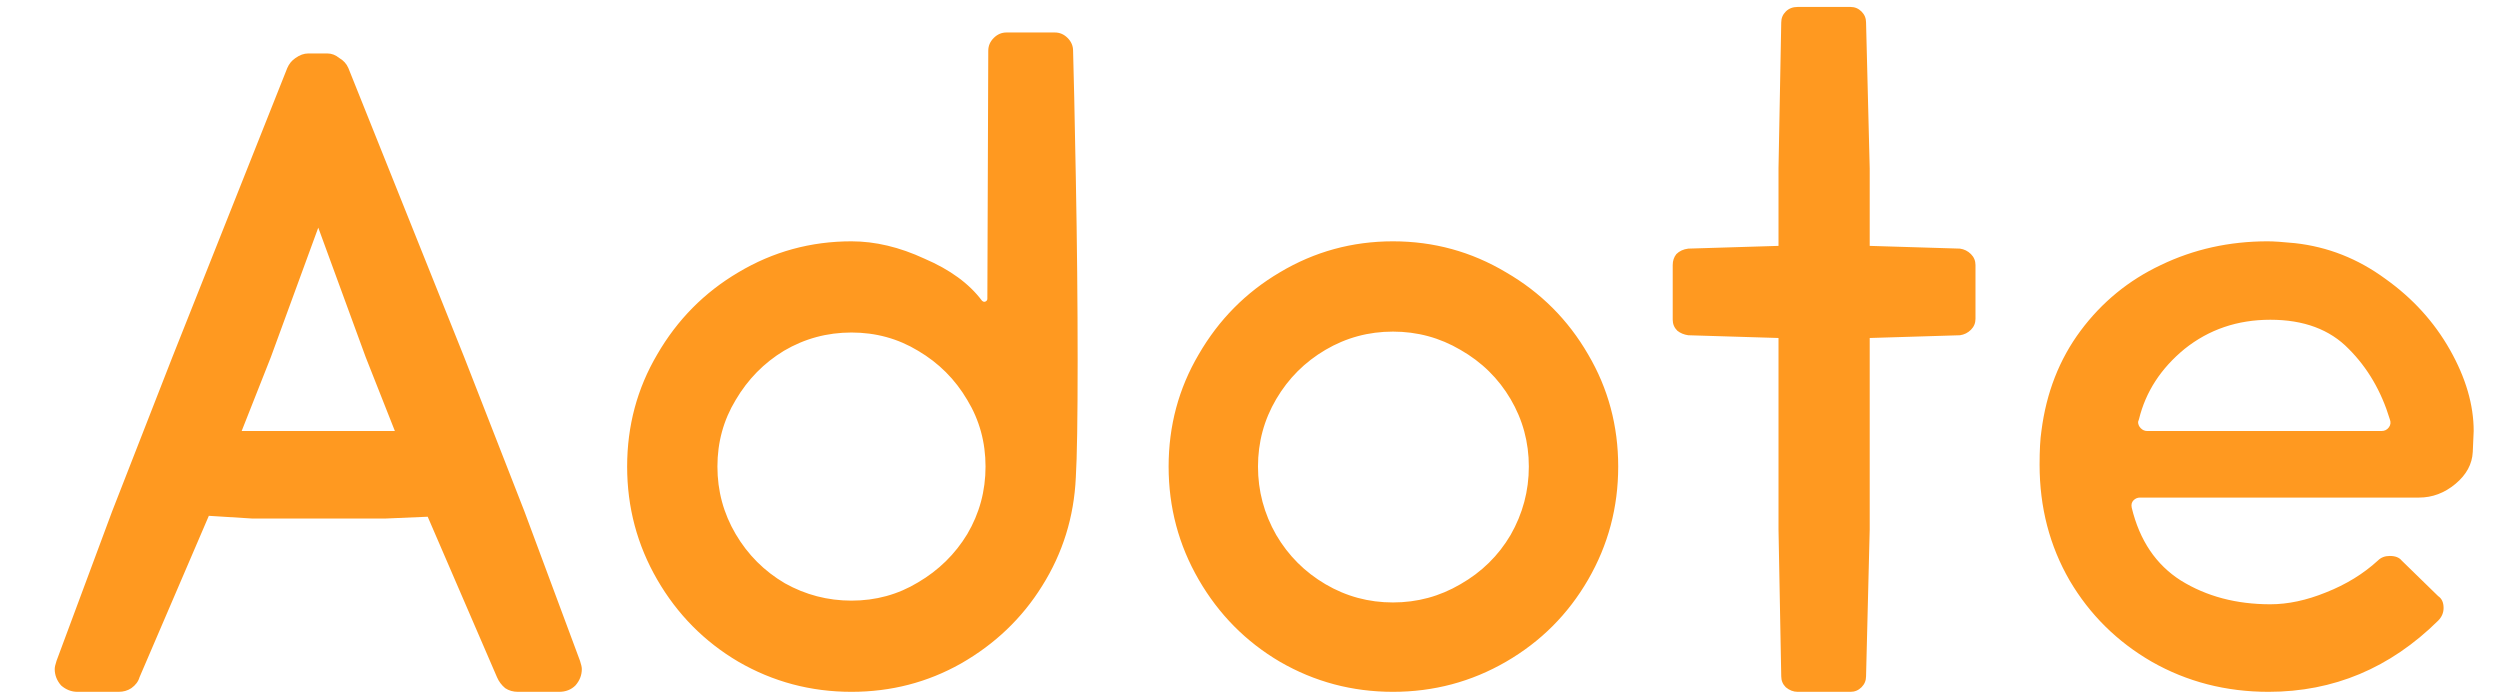 <svg width="159" height="44" viewBox="0 0 159 44" fill="none" xmlns="http://www.w3.org/2000/svg">
<path d="M36.888 42.028C36.965 42.26 37.004 42.434 37.004 42.55C37.004 42.937 36.869 43.285 36.598 43.594C36.327 43.865 35.979 44 35.554 44H32.944C32.635 44 32.364 43.923 32.132 43.768C31.9 43.575 31.726 43.343 31.61 43.072L27.202 32.864L24.476 32.98H16.066L13.282 32.806L8.874 43.072C8.797 43.343 8.623 43.575 8.352 43.768C8.12 43.923 7.849 44 7.54 44H4.93C4.543 44 4.195 43.865 3.886 43.594C3.615 43.285 3.48 42.937 3.48 42.55C3.48 42.434 3.519 42.26 3.596 42.028L7.134 32.516L10.962 22.714L18.27 4.328C18.386 4.057 18.56 3.845 18.792 3.69C19.063 3.497 19.333 3.4 19.604 3.4H20.822C21.093 3.4 21.344 3.497 21.576 3.69C21.847 3.845 22.04 4.057 22.156 4.328L29.522 22.714L33.35 32.516L36.888 42.028ZM23.258 22.714L20.242 14.478L17.226 22.714L15.37 27.412H25.114L23.258 22.714ZM68.248 3.226C68.287 4.463 68.345 7.151 68.422 11.288C68.5 15.425 68.538 19.311 68.538 22.946C68.538 26.619 68.5 29.094 68.422 30.37C68.306 32.883 67.591 35.184 66.276 37.272C65 39.321 63.28 40.965 61.114 42.202C58.988 43.401 56.668 44 54.154 44C51.564 44 49.166 43.362 46.962 42.086C44.797 40.81 43.076 39.07 41.8 36.866C40.524 34.662 39.886 32.265 39.886 29.674C39.886 27.083 40.524 24.705 41.8 22.54C43.076 20.336 44.797 18.596 46.962 17.32C49.166 16.005 51.564 15.348 54.154 15.348C55.662 15.348 57.209 15.715 58.794 16.45C60.418 17.146 61.636 18.035 62.448 19.118C62.526 19.195 62.603 19.215 62.68 19.176C62.758 19.137 62.796 19.079 62.796 19.002L62.854 3.226C62.854 2.917 62.97 2.646 63.202 2.414C63.434 2.182 63.705 2.066 64.014 2.066H67.088C67.398 2.066 67.668 2.182 67.9 2.414C68.132 2.646 68.248 2.917 68.248 3.226ZM62.68 29.674C62.68 28.127 62.294 26.716 61.52 25.44C60.747 24.125 59.703 23.081 58.388 22.308C57.112 21.535 55.701 21.148 54.154 21.148C52.608 21.148 51.177 21.535 49.862 22.308C48.586 23.081 47.562 24.125 46.788 25.44C46.015 26.716 45.628 28.127 45.628 29.674C45.628 31.221 46.015 32.651 46.788 33.966C47.562 35.281 48.606 36.325 49.92 37.098C51.235 37.833 52.646 38.2 54.154 38.2C55.701 38.2 57.112 37.813 58.388 37.04C59.703 36.267 60.747 35.242 61.52 33.966C62.294 32.651 62.68 31.221 62.68 29.674ZM88.592 15.348C91.183 15.348 93.58 16.005 95.784 17.32C97.988 18.596 99.728 20.336 101.004 22.54C102.28 24.705 102.918 27.083 102.918 29.674C102.918 32.265 102.28 34.662 101.004 36.866C99.728 39.07 97.988 40.81 95.784 42.086C93.58 43.362 91.183 44 88.592 44C86.001 44 83.604 43.362 81.4 42.086C79.234 40.81 77.514 39.07 76.238 36.866C74.962 34.662 74.324 32.265 74.324 29.674C74.324 27.083 74.962 24.705 76.238 22.54C77.514 20.336 79.234 18.596 81.4 17.32C83.604 16.005 86.001 15.348 88.592 15.348ZM88.592 21.09C87.045 21.09 85.615 21.477 84.3 22.25C82.985 23.023 81.941 24.067 81.168 25.382C80.394 26.697 80.008 28.127 80.008 29.674C80.008 31.221 80.394 32.671 81.168 34.024C81.941 35.339 82.985 36.383 84.3 37.156C85.615 37.929 87.045 38.316 88.592 38.316C90.138 38.316 91.569 37.929 92.884 37.156C94.237 36.383 95.3 35.339 96.074 34.024C96.847 32.671 97.234 31.221 97.234 29.674C97.234 28.127 96.847 26.697 96.074 25.382C95.3 24.067 94.237 23.023 92.884 22.25C91.569 21.477 90.138 21.09 88.592 21.09ZM124.655 15.812C124.925 15.851 125.157 15.967 125.351 16.16C125.544 16.353 125.641 16.585 125.641 16.856V20.278C125.641 20.549 125.544 20.781 125.351 20.974C125.157 21.167 124.925 21.283 124.655 21.322L118.913 21.496V33.676L118.681 43.014C118.681 43.285 118.584 43.517 118.391 43.71C118.197 43.903 117.965 44 117.695 44H114.331C114.06 44 113.809 43.903 113.577 43.71C113.383 43.517 113.287 43.285 113.287 43.014L113.113 33.676V21.496L107.371 21.322C107.1 21.283 106.868 21.187 106.675 21.032C106.481 20.839 106.385 20.607 106.385 20.336V16.856C106.385 16.585 106.462 16.353 106.617 16.16C106.81 15.967 107.061 15.851 107.371 15.812L113.113 15.638V10.708L113.287 1.428C113.287 1.157 113.383 0.925 113.577 0.732C113.77 0.539 114.021 0.442 114.331 0.442H117.695C117.965 0.442 118.197 0.539 118.391 0.732C118.584 0.925 118.681 1.157 118.681 1.428L118.913 10.708V15.638L124.655 15.812ZM157.268 28.746C157.23 29.519 156.862 30.196 156.166 30.776C155.47 31.356 154.697 31.646 153.846 31.646H136.098C135.944 31.646 135.808 31.704 135.692 31.82C135.576 31.936 135.538 32.091 135.576 32.284C136.079 34.372 137.123 35.919 138.708 36.924C140.332 37.929 142.227 38.432 144.392 38.432C145.514 38.432 146.693 38.181 147.93 37.678C149.206 37.175 150.308 36.499 151.236 35.648C151.43 35.455 151.681 35.358 151.99 35.358C152.338 35.358 152.59 35.455 152.744 35.648L155.064 37.91C155.296 38.065 155.412 38.316 155.412 38.664C155.412 38.973 155.296 39.244 155.064 39.476C152.01 42.492 148.414 44 144.276 44C141.57 44 139.095 43.362 136.852 42.086C134.648 40.81 132.908 39.089 131.632 36.924C130.356 34.72 129.718 32.265 129.718 29.558C129.718 28.63 129.757 27.915 129.834 27.412C130.144 24.976 130.975 22.849 132.328 21.032C133.682 19.215 135.383 17.823 137.432 16.856C139.52 15.851 141.782 15.348 144.218 15.348C144.605 15.348 145.185 15.387 145.958 15.464C148.046 15.696 149.96 16.45 151.7 17.726C153.44 18.963 154.813 20.471 155.818 22.25C156.824 24.029 157.326 25.749 157.326 27.412L157.268 28.746ZM144.392 20.336C142.304 20.336 140.487 20.955 138.94 22.192C137.432 23.429 136.466 24.918 136.04 26.658L135.982 26.832C135.982 26.987 136.04 27.122 136.156 27.238C136.272 27.354 136.408 27.412 136.562 27.412H151.468C151.662 27.412 151.816 27.335 151.932 27.18C152.048 27.025 152.068 26.851 151.99 26.658C151.449 24.879 150.579 23.391 149.38 22.192C148.182 20.955 146.519 20.336 144.392 20.336Z" fill="#FF9920"/>
</svg>
